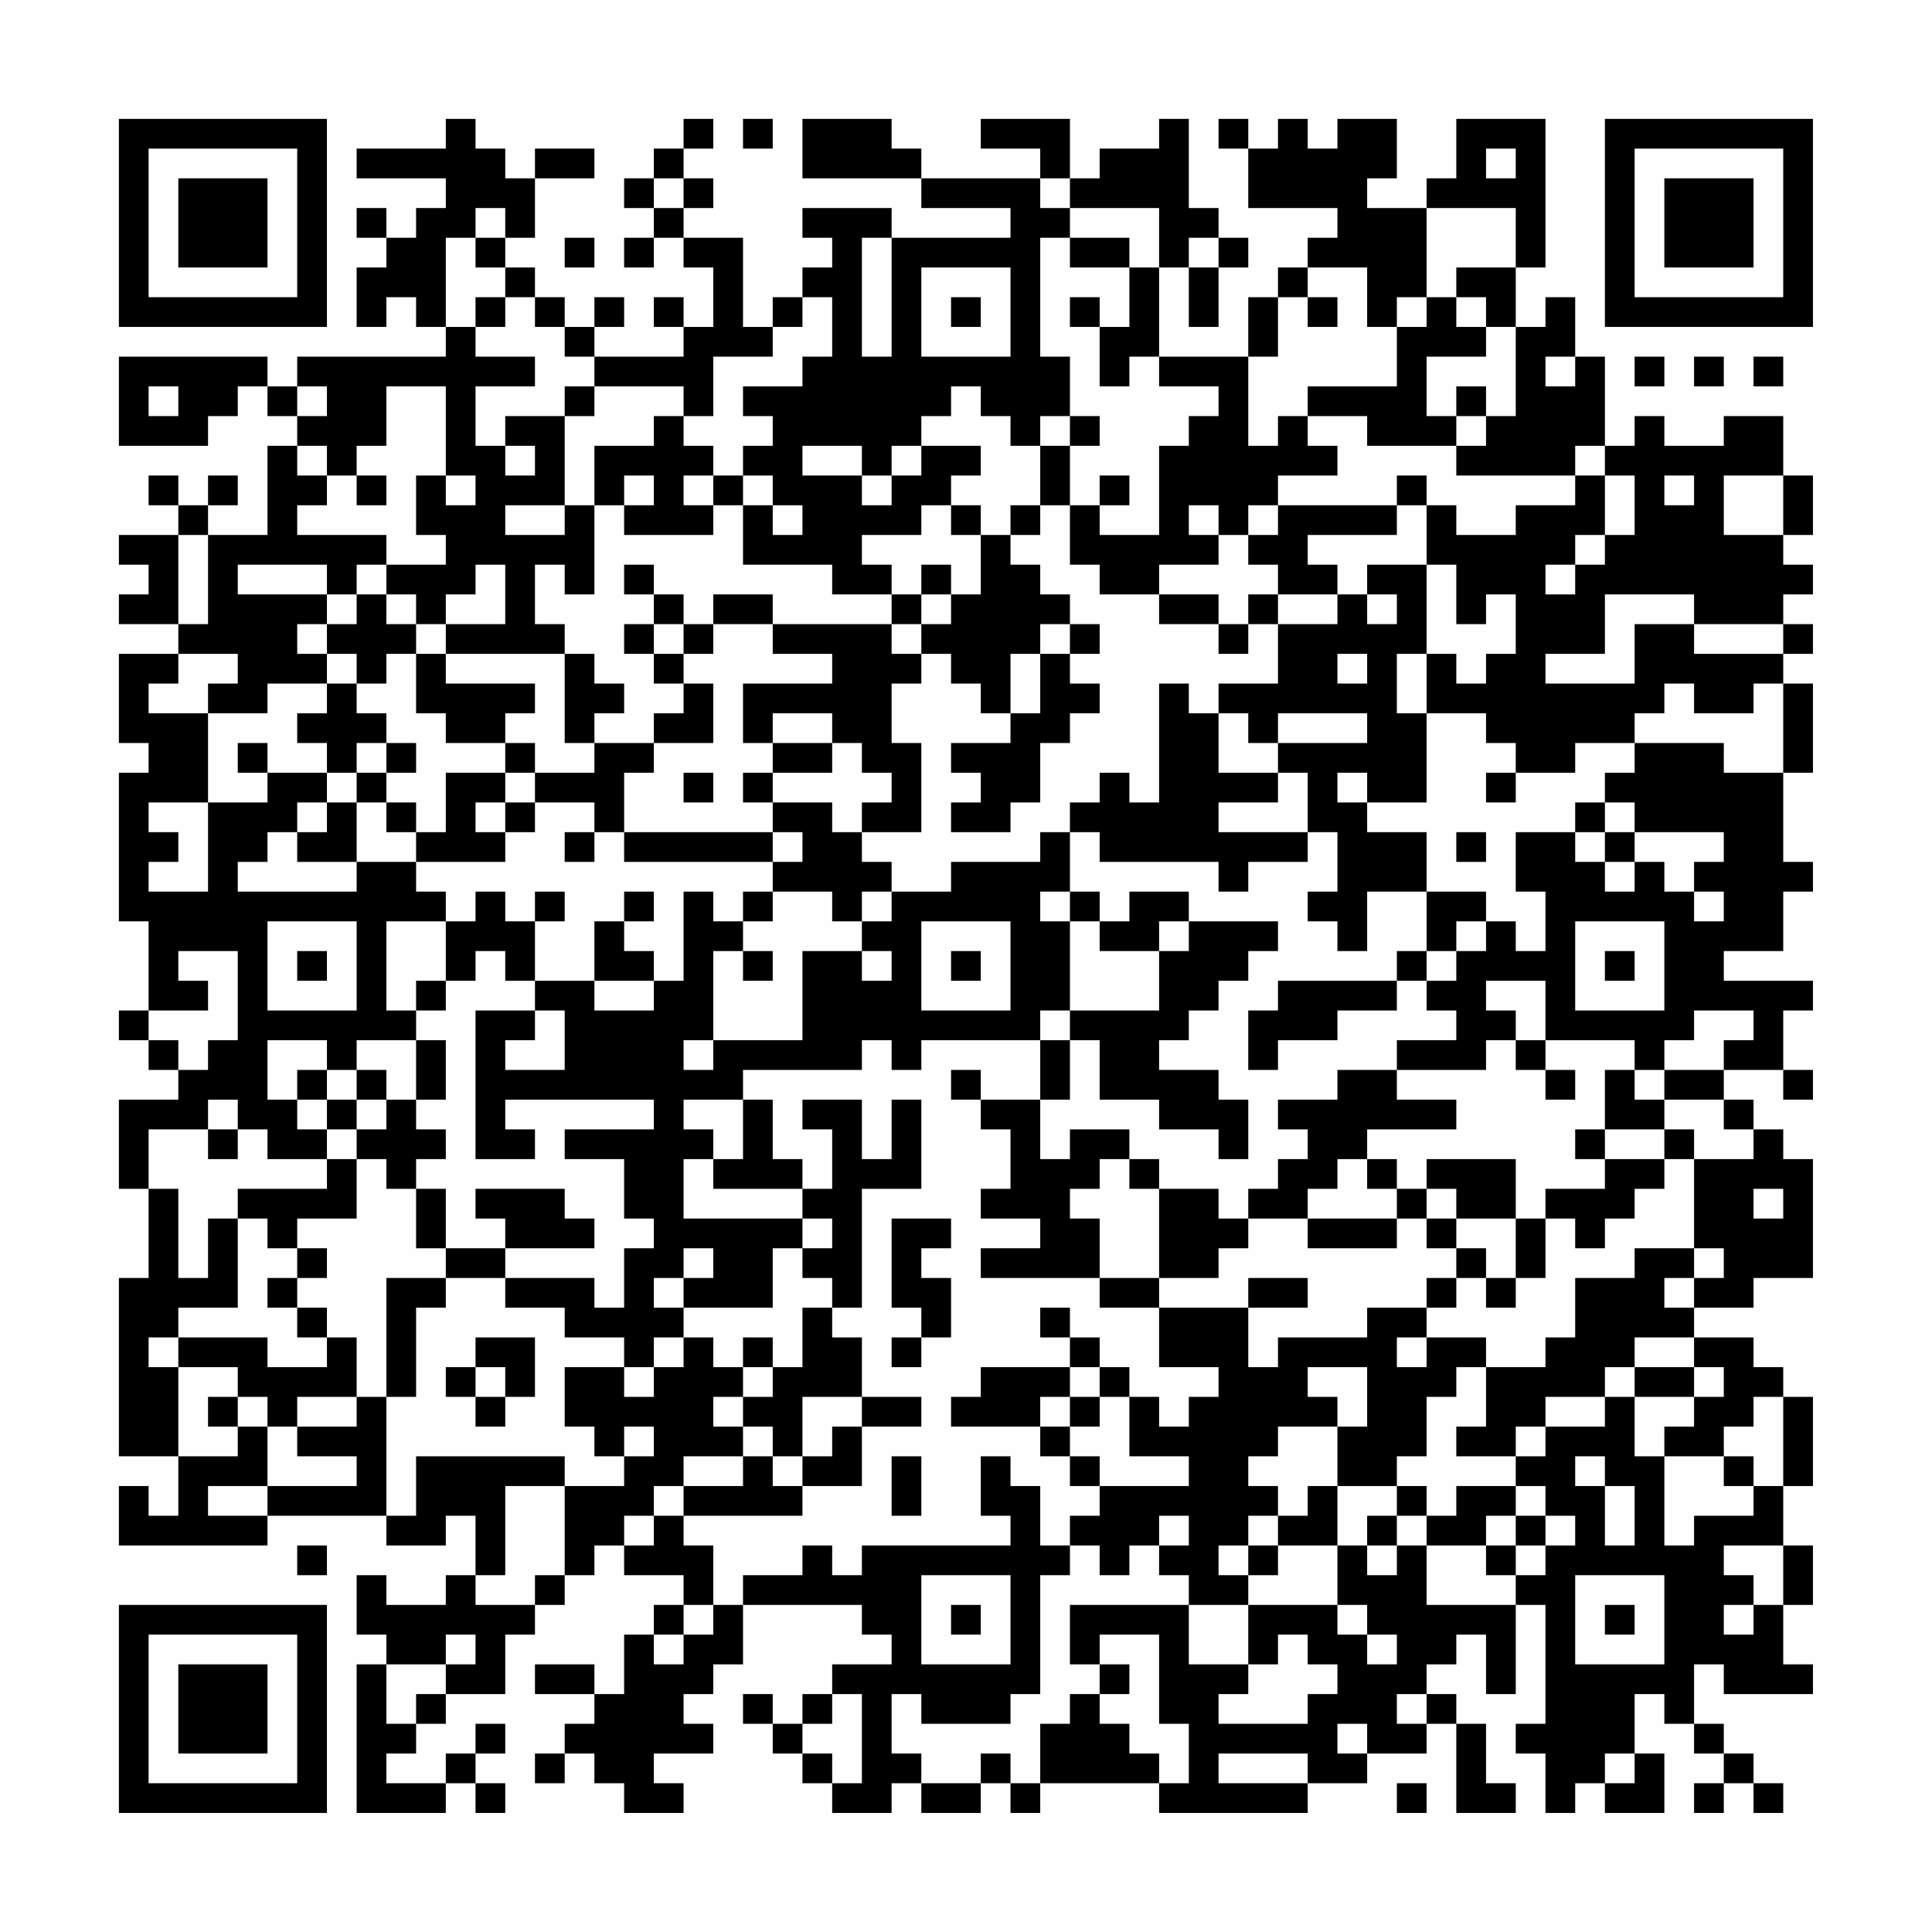 <?xml version="1.0" encoding="UTF-8"?>
<svg xmlns="http://www.w3.org/2000/svg" version="1.1" width="300" height="300" viewBox="0 0 300 300"><rect x="0" y="0" width="300" height="300" fill="#fefefe"/><g transform="scale(4.615)"><g transform="translate(4,4)"><path fill-rule="evenodd" d="M11 0L11 1L8 1L8 2L11 2L11 3L10 3L10 4L9 4L9 3L8 3L8 4L9 4L9 5L8 5L8 7L9 7L9 6L10 6L10 7L11 7L11 8L6 8L6 9L5 9L5 8L0 8L0 11L3 11L3 10L4 10L4 9L5 9L5 10L6 10L6 11L5 11L5 14L3 14L3 13L4 13L4 12L3 12L3 13L2 13L2 12L1 12L1 13L2 13L2 14L0 14L0 15L1 15L1 16L0 16L0 17L2 17L2 18L0 18L0 21L1 21L1 22L0 22L0 27L1 27L1 30L0 30L0 31L1 31L1 32L2 32L2 33L0 33L0 36L1 36L1 39L0 39L0 45L2 45L2 47L1 47L1 46L0 46L0 48L5 48L5 47L9 47L9 48L11 48L11 47L12 47L12 49L11 49L11 50L9 50L9 49L8 49L8 51L9 51L9 52L8 52L8 57L11 57L11 56L12 56L12 57L13 57L13 56L12 56L12 55L13 55L13 54L12 54L12 55L11 55L11 56L9 56L9 55L10 55L10 54L11 54L11 53L13 53L13 51L14 51L14 50L15 50L15 49L16 49L16 48L17 48L17 49L19 49L19 50L18 50L18 51L17 51L17 53L16 53L16 52L14 52L14 53L16 53L16 54L15 54L15 55L14 55L14 56L15 56L15 55L16 55L16 56L17 56L17 57L19 57L19 56L18 56L18 55L20 55L20 54L19 54L19 53L20 53L20 52L21 52L21 50L25 50L25 51L26 51L26 52L24 52L24 53L23 53L23 54L22 54L22 53L21 53L21 54L22 54L22 55L23 55L23 56L24 56L24 57L26 57L26 56L27 56L27 57L29 57L29 56L30 56L30 57L31 57L31 56L35 56L35 57L40 57L40 56L42 56L42 55L44 55L44 54L45 54L45 57L47 57L47 56L46 56L46 54L45 54L45 53L44 53L44 52L45 52L45 51L46 51L46 53L47 53L47 50L48 50L48 54L47 54L47 55L48 55L48 57L49 57L49 56L50 56L50 57L52 57L52 55L51 55L51 53L52 53L52 54L53 54L53 55L54 55L54 56L53 56L53 57L54 57L54 56L55 56L55 57L56 57L56 56L55 56L55 55L54 55L54 54L53 54L53 52L54 52L54 53L57 53L57 52L56 52L56 50L57 50L57 48L56 48L56 46L57 46L57 43L56 43L56 42L55 42L55 41L53 41L53 40L55 40L55 39L57 39L57 35L56 35L56 34L55 34L55 33L54 33L54 32L56 32L56 33L57 33L57 32L56 32L56 30L57 30L57 29L54 29L54 28L56 28L56 26L57 26L57 25L56 25L56 22L57 22L57 19L56 19L56 18L57 18L57 17L56 17L56 16L57 16L57 15L56 15L56 14L57 14L57 12L56 12L56 10L54 10L54 11L52 11L52 10L51 10L51 11L50 11L50 8L49 8L49 6L48 6L48 7L47 7L47 5L48 5L48 0L45 0L45 2L44 2L44 3L42 3L42 2L43 2L43 0L41 0L41 1L40 1L40 0L39 0L39 1L38 1L38 0L37 0L37 1L38 1L38 3L41 3L41 4L40 4L40 5L39 5L39 6L38 6L38 8L35 8L35 5L36 5L36 7L37 7L37 5L38 5L38 4L37 4L37 3L36 3L36 0L35 0L35 1L33 1L33 2L32 2L32 0L29 0L29 1L31 1L31 2L27 2L27 1L26 1L26 0L23 0L23 2L27 2L27 3L30 3L30 4L26 4L26 3L23 3L23 4L24 4L24 5L23 5L23 6L22 6L22 7L21 7L21 4L19 4L19 3L20 3L20 2L19 2L19 1L20 1L20 0L19 0L19 1L18 1L18 2L17 2L17 3L18 3L18 4L17 4L17 5L18 5L18 4L19 4L19 5L20 5L20 7L19 7L19 6L18 6L18 7L19 7L19 8L16 8L16 7L17 7L17 6L16 6L16 7L15 7L15 6L14 6L14 5L13 5L13 4L14 4L14 2L16 2L16 1L14 1L14 2L13 2L13 1L12 1L12 0ZM21 0L21 1L22 1L22 0ZM46 1L46 2L47 2L47 1ZM18 2L18 3L19 3L19 2ZM31 2L31 3L32 3L32 4L31 4L31 8L32 8L32 10L31 10L31 11L30 11L30 10L29 10L29 9L28 9L28 10L27 10L27 11L26 11L26 12L25 12L25 11L23 11L23 12L25 12L25 13L26 13L26 12L27 12L27 11L29 11L29 12L28 12L28 13L27 13L27 14L25 14L25 15L26 15L26 16L24 16L24 15L21 15L21 13L22 13L22 14L23 14L23 13L22 13L22 12L21 12L21 11L22 11L22 10L21 10L21 9L23 9L23 8L24 8L24 6L23 6L23 7L22 7L22 8L20 8L20 10L19 10L19 9L16 9L16 8L15 8L15 7L14 7L14 6L13 6L13 5L12 5L12 4L13 4L13 3L12 3L12 4L11 4L11 7L12 7L12 8L14 8L14 9L12 9L12 11L13 11L13 12L14 12L14 11L13 11L13 10L15 10L15 13L13 13L13 14L15 14L15 13L16 13L16 16L15 16L15 15L14 15L14 17L15 17L15 18L11 18L11 17L13 17L13 15L12 15L12 16L11 16L11 17L10 17L10 16L9 16L9 15L11 15L11 14L10 14L10 12L11 12L11 13L12 13L12 12L11 12L11 9L9 9L9 11L8 11L8 12L7 12L7 11L6 11L6 12L7 12L7 13L6 13L6 14L9 14L9 15L8 15L8 16L7 16L7 15L4 15L4 16L7 16L7 17L6 17L6 18L7 18L7 19L5 19L5 20L3 20L3 19L4 19L4 18L2 18L2 19L1 19L1 20L3 20L3 23L1 23L1 24L2 24L2 25L1 25L1 26L3 26L3 23L5 23L5 22L7 22L7 23L6 23L6 24L5 24L5 25L4 25L4 26L8 26L8 25L10 25L10 26L11 26L11 27L9 27L9 30L10 30L10 31L8 31L8 32L7 32L7 31L5 31L5 33L6 33L6 34L7 34L7 35L5 35L5 34L4 34L4 33L3 33L3 34L1 34L1 36L2 36L2 39L3 39L3 37L4 37L4 40L2 40L2 41L1 41L1 42L2 42L2 45L4 45L4 44L5 44L5 46L3 46L3 47L5 47L5 46L8 46L8 45L6 45L6 44L8 44L8 43L9 43L9 47L10 47L10 45L15 45L15 46L13 46L13 49L12 49L12 50L14 50L14 49L15 49L15 46L17 46L17 45L18 45L18 44L17 44L17 45L16 45L16 44L15 44L15 42L17 42L17 43L18 43L18 42L19 42L19 41L20 41L20 42L21 42L21 43L20 43L20 44L21 44L21 45L19 45L19 46L18 46L18 47L17 47L17 48L18 48L18 47L19 47L19 48L20 48L20 50L19 50L19 51L18 51L18 52L19 52L19 51L20 51L20 50L21 50L21 49L23 49L23 48L24 48L24 49L25 49L25 48L30 48L30 47L29 47L29 45L30 45L30 46L31 46L31 48L32 48L32 49L31 49L31 53L30 53L30 54L27 54L27 53L26 53L26 55L27 55L27 56L29 56L29 55L30 55L30 56L31 56L31 54L32 54L32 53L33 53L33 54L34 54L34 55L35 55L35 56L36 56L36 54L35 54L35 51L33 51L33 52L32 52L32 50L36 50L36 52L38 52L38 53L37 53L37 54L40 54L40 53L41 53L41 52L40 52L40 51L39 51L39 52L38 52L38 50L41 50L41 51L42 51L42 52L43 52L43 51L42 51L42 50L41 50L41 48L42 48L42 49L43 49L43 48L44 48L44 50L47 50L47 49L48 49L48 48L49 48L49 47L48 47L48 46L47 46L47 45L48 45L48 44L50 44L50 43L51 43L51 45L52 45L52 48L53 48L53 47L55 47L55 46L56 46L56 43L55 43L55 44L54 44L54 45L52 45L52 44L53 44L53 43L54 43L54 42L53 42L53 41L51 41L51 42L50 42L50 43L48 43L48 44L47 44L47 45L45 45L45 44L46 44L46 42L48 42L48 41L49 41L49 39L51 39L51 38L53 38L53 39L52 39L52 40L53 40L53 39L54 39L54 38L53 38L53 35L55 35L55 34L54 34L54 33L52 33L52 32L54 32L54 31L55 31L55 30L53 30L53 31L52 31L52 32L51 32L51 31L48 31L48 29L46 29L46 30L47 30L47 31L46 31L46 32L43 32L43 31L45 31L45 30L44 30L44 29L45 29L45 28L46 28L46 27L47 27L47 28L48 28L48 26L47 26L47 24L49 24L49 25L50 25L50 26L51 26L51 25L52 25L52 26L53 26L53 27L54 27L54 26L53 26L53 25L54 25L54 24L51 24L51 23L50 23L50 22L51 22L51 21L54 21L54 22L56 22L56 19L55 19L55 20L53 20L53 19L52 19L52 20L51 20L51 21L49 21L49 22L47 22L47 21L46 21L46 20L44 20L44 18L45 18L45 19L46 19L46 18L47 18L47 16L46 16L46 17L45 17L45 15L44 15L44 13L45 13L45 14L47 14L47 13L49 13L49 12L50 12L50 14L49 14L49 15L48 15L48 16L49 16L49 15L50 15L50 14L51 14L51 12L50 12L50 11L49 11L49 12L45 12L45 11L46 11L46 10L47 10L47 7L46 7L46 6L45 6L45 5L47 5L47 3L44 3L44 6L43 6L43 7L42 7L42 5L40 5L40 6L39 6L39 8L38 8L38 11L39 11L39 10L40 10L40 11L41 11L41 12L39 12L39 13L38 13L38 14L37 14L37 13L36 13L36 14L37 14L37 15L35 15L35 16L33 16L33 15L32 15L32 13L33 13L33 14L35 14L35 11L36 11L36 10L37 10L37 9L35 9L35 8L34 8L34 9L33 9L33 7L34 7L34 5L35 5L35 3L32 3L32 2ZM15 4L15 5L16 5L16 4ZM25 4L25 8L26 8L26 4ZM32 4L32 5L34 5L34 4ZM36 4L36 5L37 5L37 4ZM27 5L27 8L30 8L30 5ZM12 6L12 7L13 7L13 6ZM28 6L28 7L29 7L29 6ZM32 6L32 7L33 7L33 6ZM40 6L40 7L41 7L41 6ZM44 6L44 7L43 7L43 9L40 9L40 10L42 10L42 11L45 11L45 10L46 10L46 9L45 9L45 10L44 10L44 8L46 8L46 7L45 7L45 6ZM48 8L48 9L49 9L49 8ZM51 8L51 9L52 9L52 8ZM53 8L53 9L54 9L54 8ZM55 8L55 9L56 9L56 8ZM1 9L1 10L2 10L2 9ZM6 9L6 10L7 10L7 9ZM15 9L15 10L16 10L16 9ZM18 10L18 11L16 11L16 13L17 13L17 14L20 14L20 13L21 13L21 12L20 12L20 11L19 11L19 10ZM32 10L32 11L31 11L31 13L30 13L30 14L29 14L29 13L28 13L28 14L29 14L29 16L28 16L28 15L27 15L27 16L26 16L26 17L22 17L22 16L20 16L20 17L19 17L19 16L18 16L18 15L17 15L17 16L18 16L18 17L17 17L17 18L18 18L18 19L19 19L19 20L18 20L18 21L16 21L16 20L17 20L17 19L16 19L16 18L15 18L15 21L16 21L16 22L14 22L14 21L13 21L13 20L14 20L14 19L11 19L11 18L10 18L10 17L9 17L9 16L8 16L8 17L7 17L7 18L8 18L8 19L7 19L7 20L6 20L6 21L7 21L7 22L8 22L8 23L7 23L7 24L6 24L6 25L8 25L8 23L9 23L9 24L10 24L10 25L13 25L13 24L14 24L14 23L16 23L16 24L15 24L15 25L16 25L16 24L17 24L17 25L22 25L22 26L21 26L21 27L20 27L20 26L19 26L19 29L18 29L18 28L17 28L17 27L18 27L18 26L17 26L17 27L16 27L16 29L14 29L14 27L15 27L15 26L14 26L14 27L13 27L13 26L12 26L12 27L11 27L11 29L10 29L10 30L11 30L11 29L12 29L12 28L13 28L13 29L14 29L14 30L12 30L12 35L14 35L14 34L13 34L13 33L18 33L18 34L15 34L15 35L17 35L17 37L18 37L18 38L17 38L17 40L16 40L16 39L13 39L13 38L16 38L16 37L15 37L15 36L12 36L12 37L13 37L13 38L11 38L11 36L10 36L10 35L11 35L11 34L10 34L10 33L11 33L11 31L10 31L10 33L9 33L9 32L8 32L8 33L7 33L7 32L6 32L6 33L7 33L7 34L8 34L8 35L7 35L7 36L4 36L4 37L5 37L5 38L6 38L6 39L5 39L5 40L6 40L6 41L7 41L7 42L5 42L5 41L2 41L2 42L4 42L4 43L3 43L3 44L4 44L4 43L5 43L5 44L6 44L6 43L8 43L8 41L7 41L7 40L6 40L6 39L7 39L7 38L6 38L6 37L8 37L8 35L9 35L9 36L10 36L10 38L11 38L11 39L9 39L9 43L10 43L10 40L11 40L11 39L13 39L13 40L15 40L15 41L17 41L17 42L18 42L18 41L19 41L19 40L22 40L22 38L23 38L23 39L24 39L24 40L23 40L23 42L22 42L22 41L21 41L21 42L22 42L22 43L21 43L21 44L22 44L22 45L21 45L21 46L19 46L19 47L23 47L23 46L25 46L25 44L27 44L27 43L25 43L25 41L24 41L24 40L25 40L25 36L27 36L27 33L26 33L26 35L25 35L25 33L23 33L23 34L24 34L24 36L23 36L23 35L22 35L22 33L21 33L21 32L25 32L25 31L26 31L26 32L27 32L27 31L31 31L31 33L29 33L29 32L28 32L28 33L29 33L29 34L30 34L30 36L29 36L29 37L31 37L31 38L29 38L29 39L33 39L33 40L35 40L35 42L37 42L37 43L36 43L36 44L35 44L35 43L34 43L34 42L33 42L33 41L32 41L32 40L31 40L31 41L32 41L32 42L29 42L29 43L28 43L28 44L31 44L31 45L32 45L32 46L33 46L33 47L32 47L32 48L33 48L33 49L34 49L34 48L35 48L35 49L36 49L36 50L38 50L38 49L39 49L39 48L41 48L41 46L43 46L43 47L42 47L42 48L43 48L43 47L44 47L44 48L46 48L46 49L47 49L47 48L48 48L48 47L47 47L47 46L45 46L45 47L44 47L44 46L43 46L43 45L44 45L44 43L45 43L45 42L46 42L46 41L44 41L44 40L45 40L45 39L46 39L46 40L47 40L47 39L48 39L48 37L49 37L49 38L50 38L50 37L51 37L51 36L52 36L52 35L53 35L53 34L52 34L52 33L51 33L51 32L50 32L50 34L49 34L49 35L50 35L50 36L48 36L48 37L47 37L47 35L44 35L44 36L43 36L43 35L42 35L42 34L45 34L45 33L43 33L43 32L41 32L41 33L39 33L39 34L40 34L40 35L39 35L39 36L38 36L38 37L37 37L37 36L35 36L35 35L34 35L34 34L32 34L32 35L31 35L31 33L32 33L32 31L33 31L33 33L35 33L35 34L37 34L37 35L38 35L38 33L37 33L37 32L35 32L35 31L36 31L36 30L37 30L37 29L38 29L38 28L39 28L39 27L36 27L36 26L34 26L34 27L33 27L33 26L32 26L32 24L33 24L33 25L37 25L37 26L38 26L38 25L40 25L40 24L41 24L41 26L40 26L40 27L41 27L41 28L42 28L42 26L44 26L44 28L43 28L43 29L39 29L39 30L38 30L38 32L39 32L39 31L41 31L41 30L43 30L43 29L44 29L44 28L45 28L45 27L46 27L46 26L44 26L44 24L42 24L42 23L44 23L44 20L43 20L43 18L44 18L44 15L42 15L42 16L41 16L41 15L40 15L40 14L43 14L43 13L44 13L44 12L43 12L43 13L39 13L39 14L38 14L38 15L39 15L39 16L38 16L38 17L37 17L37 16L35 16L35 17L37 17L37 18L38 18L38 17L39 17L39 19L37 19L37 20L36 20L36 19L35 19L35 23L34 23L34 22L33 22L33 23L32 23L32 24L31 24L31 25L28 25L28 26L26 26L26 25L25 25L25 24L27 24L27 21L26 21L26 19L27 19L27 18L28 18L28 19L29 19L29 20L30 20L30 21L28 21L28 22L29 22L29 23L28 23L28 24L30 24L30 23L31 23L31 21L32 21L32 20L33 20L33 19L32 19L32 18L33 18L33 17L32 17L32 16L31 16L31 15L30 15L30 14L31 14L31 13L32 13L32 11L33 11L33 10ZM8 12L8 13L9 13L9 12ZM17 12L17 13L18 13L18 12ZM19 12L19 13L20 13L20 12ZM33 12L33 13L34 13L34 12ZM52 12L52 13L53 13L53 12ZM54 12L54 14L56 14L56 12ZM2 14L2 17L3 17L3 14ZM27 16L27 17L26 17L26 18L27 18L27 17L28 17L28 16ZM39 16L39 17L41 17L41 16ZM42 16L42 17L43 17L43 16ZM50 16L50 18L48 18L48 19L51 19L51 17L53 17L53 18L56 18L56 17L53 17L53 16ZM18 17L18 18L19 18L19 19L20 19L20 21L18 21L18 22L17 22L17 24L22 24L22 25L23 25L23 24L22 24L22 23L24 23L24 24L25 24L25 23L26 23L26 22L25 22L25 21L24 21L24 20L22 20L22 21L21 21L21 19L24 19L24 18L22 18L22 17L20 17L20 18L19 18L19 17ZM31 17L31 18L30 18L30 20L31 20L31 18L32 18L32 17ZM9 18L9 19L8 19L8 20L9 20L9 21L8 21L8 22L9 22L9 23L10 23L10 24L11 24L11 22L13 22L13 23L12 23L12 24L13 24L13 23L14 23L14 22L13 22L13 21L11 21L11 20L10 20L10 18ZM41 18L41 19L42 19L42 18ZM37 20L37 22L39 22L39 23L37 23L37 24L40 24L40 22L39 22L39 21L42 21L42 20L39 20L39 21L38 21L38 20ZM4 21L4 22L5 22L5 21ZM9 21L9 22L10 22L10 21ZM22 21L22 22L21 22L21 23L22 23L22 22L24 22L24 21ZM19 22L19 23L20 23L20 22ZM41 22L41 23L42 23L42 22ZM46 22L46 23L47 23L47 22ZM49 23L49 24L50 24L50 25L51 25L51 24L50 24L50 23ZM45 24L45 25L46 25L46 24ZM22 26L22 27L21 27L21 28L20 28L20 31L19 31L19 32L20 32L20 31L23 31L23 28L25 28L25 29L26 29L26 28L25 28L25 27L26 27L26 26L25 26L25 27L24 27L24 26ZM31 26L31 27L32 27L32 30L31 30L31 31L32 31L32 30L35 30L35 28L36 28L36 27L35 27L35 28L33 28L33 27L32 27L32 26ZM5 27L5 30L8 30L8 27ZM27 27L27 30L30 30L30 27ZM49 27L49 30L52 30L52 27ZM2 28L2 29L3 29L3 30L1 30L1 31L2 31L2 32L3 32L3 31L4 31L4 28ZM6 28L6 29L7 29L7 28ZM21 28L21 29L22 29L22 28ZM28 28L28 29L29 29L29 28ZM50 28L50 29L51 29L51 28ZM16 29L16 30L18 30L18 29ZM14 30L14 31L13 31L13 32L15 32L15 30ZM47 31L47 32L48 32L48 33L49 33L49 32L48 32L48 31ZM8 33L8 34L9 34L9 33ZM19 33L19 34L20 34L20 35L19 35L19 37L23 37L23 38L24 38L24 37L23 37L23 36L20 36L20 35L21 35L21 33ZM3 34L3 35L4 35L4 34ZM50 34L50 35L52 35L52 34ZM33 35L33 36L32 36L32 37L33 37L33 39L35 39L35 40L38 40L38 42L39 42L39 41L42 41L42 40L44 40L44 39L45 39L45 38L46 38L46 39L47 39L47 37L45 37L45 36L44 36L44 37L43 37L43 36L42 36L42 35L41 35L41 36L40 36L40 37L38 37L38 38L37 38L37 39L35 39L35 36L34 36L34 35ZM55 36L55 37L56 37L56 36ZM26 37L26 40L27 40L27 41L26 41L26 42L27 42L27 41L28 41L28 39L27 39L27 38L28 38L28 37ZM40 37L40 38L43 38L43 37ZM44 37L44 38L45 38L45 37ZM19 38L19 39L18 39L18 40L19 40L19 39L20 39L20 38ZM38 39L38 40L40 40L40 39ZM12 41L12 42L11 42L11 43L12 43L12 44L13 44L13 43L14 43L14 41ZM43 41L43 42L44 42L44 41ZM12 42L12 43L13 43L13 42ZM32 42L32 43L31 43L31 44L32 44L32 45L33 45L33 46L36 46L36 45L34 45L34 43L33 43L33 42ZM40 42L40 43L41 43L41 44L39 44L39 45L38 45L38 46L39 46L39 47L38 47L38 48L37 48L37 49L38 49L38 48L39 48L39 47L40 47L40 46L41 46L41 44L42 44L42 42ZM51 42L51 43L53 43L53 42ZM23 43L23 45L22 45L22 46L23 46L23 45L24 45L24 44L25 44L25 43ZM32 43L32 44L33 44L33 43ZM26 45L26 47L27 47L27 45ZM49 45L49 46L50 46L50 48L51 48L51 46L50 46L50 45ZM54 45L54 46L55 46L55 45ZM35 47L35 48L36 48L36 47ZM46 47L46 48L47 48L47 47ZM6 48L6 49L7 49L7 48ZM54 48L54 49L55 49L55 50L54 50L54 51L55 51L55 50L56 50L56 48ZM27 49L27 52L30 52L30 49ZM49 49L49 52L52 52L52 49ZM28 50L28 51L29 51L29 50ZM50 50L50 51L51 51L51 50ZM11 51L11 52L9 52L9 54L10 54L10 53L11 53L11 52L12 52L12 51ZM33 52L33 53L34 53L34 52ZM24 53L24 54L23 54L23 55L24 55L24 56L25 56L25 53ZM43 53L43 54L44 54L44 53ZM41 54L41 55L42 55L42 54ZM37 55L37 56L40 56L40 55ZM50 55L50 56L51 56L51 55ZM43 56L43 57L44 57L44 56ZM0 0L0 7L7 7L7 0ZM1 1L1 6L6 6L6 1ZM2 2L2 5L5 5L5 2ZM50 0L50 7L57 7L57 0ZM51 1L51 6L56 6L56 1ZM52 2L52 5L55 5L55 2ZM0 50L0 57L7 57L7 50ZM1 51L1 56L6 56L6 51ZM2 52L2 55L5 55L5 52Z" fill="#000000"/></g></g></svg>
